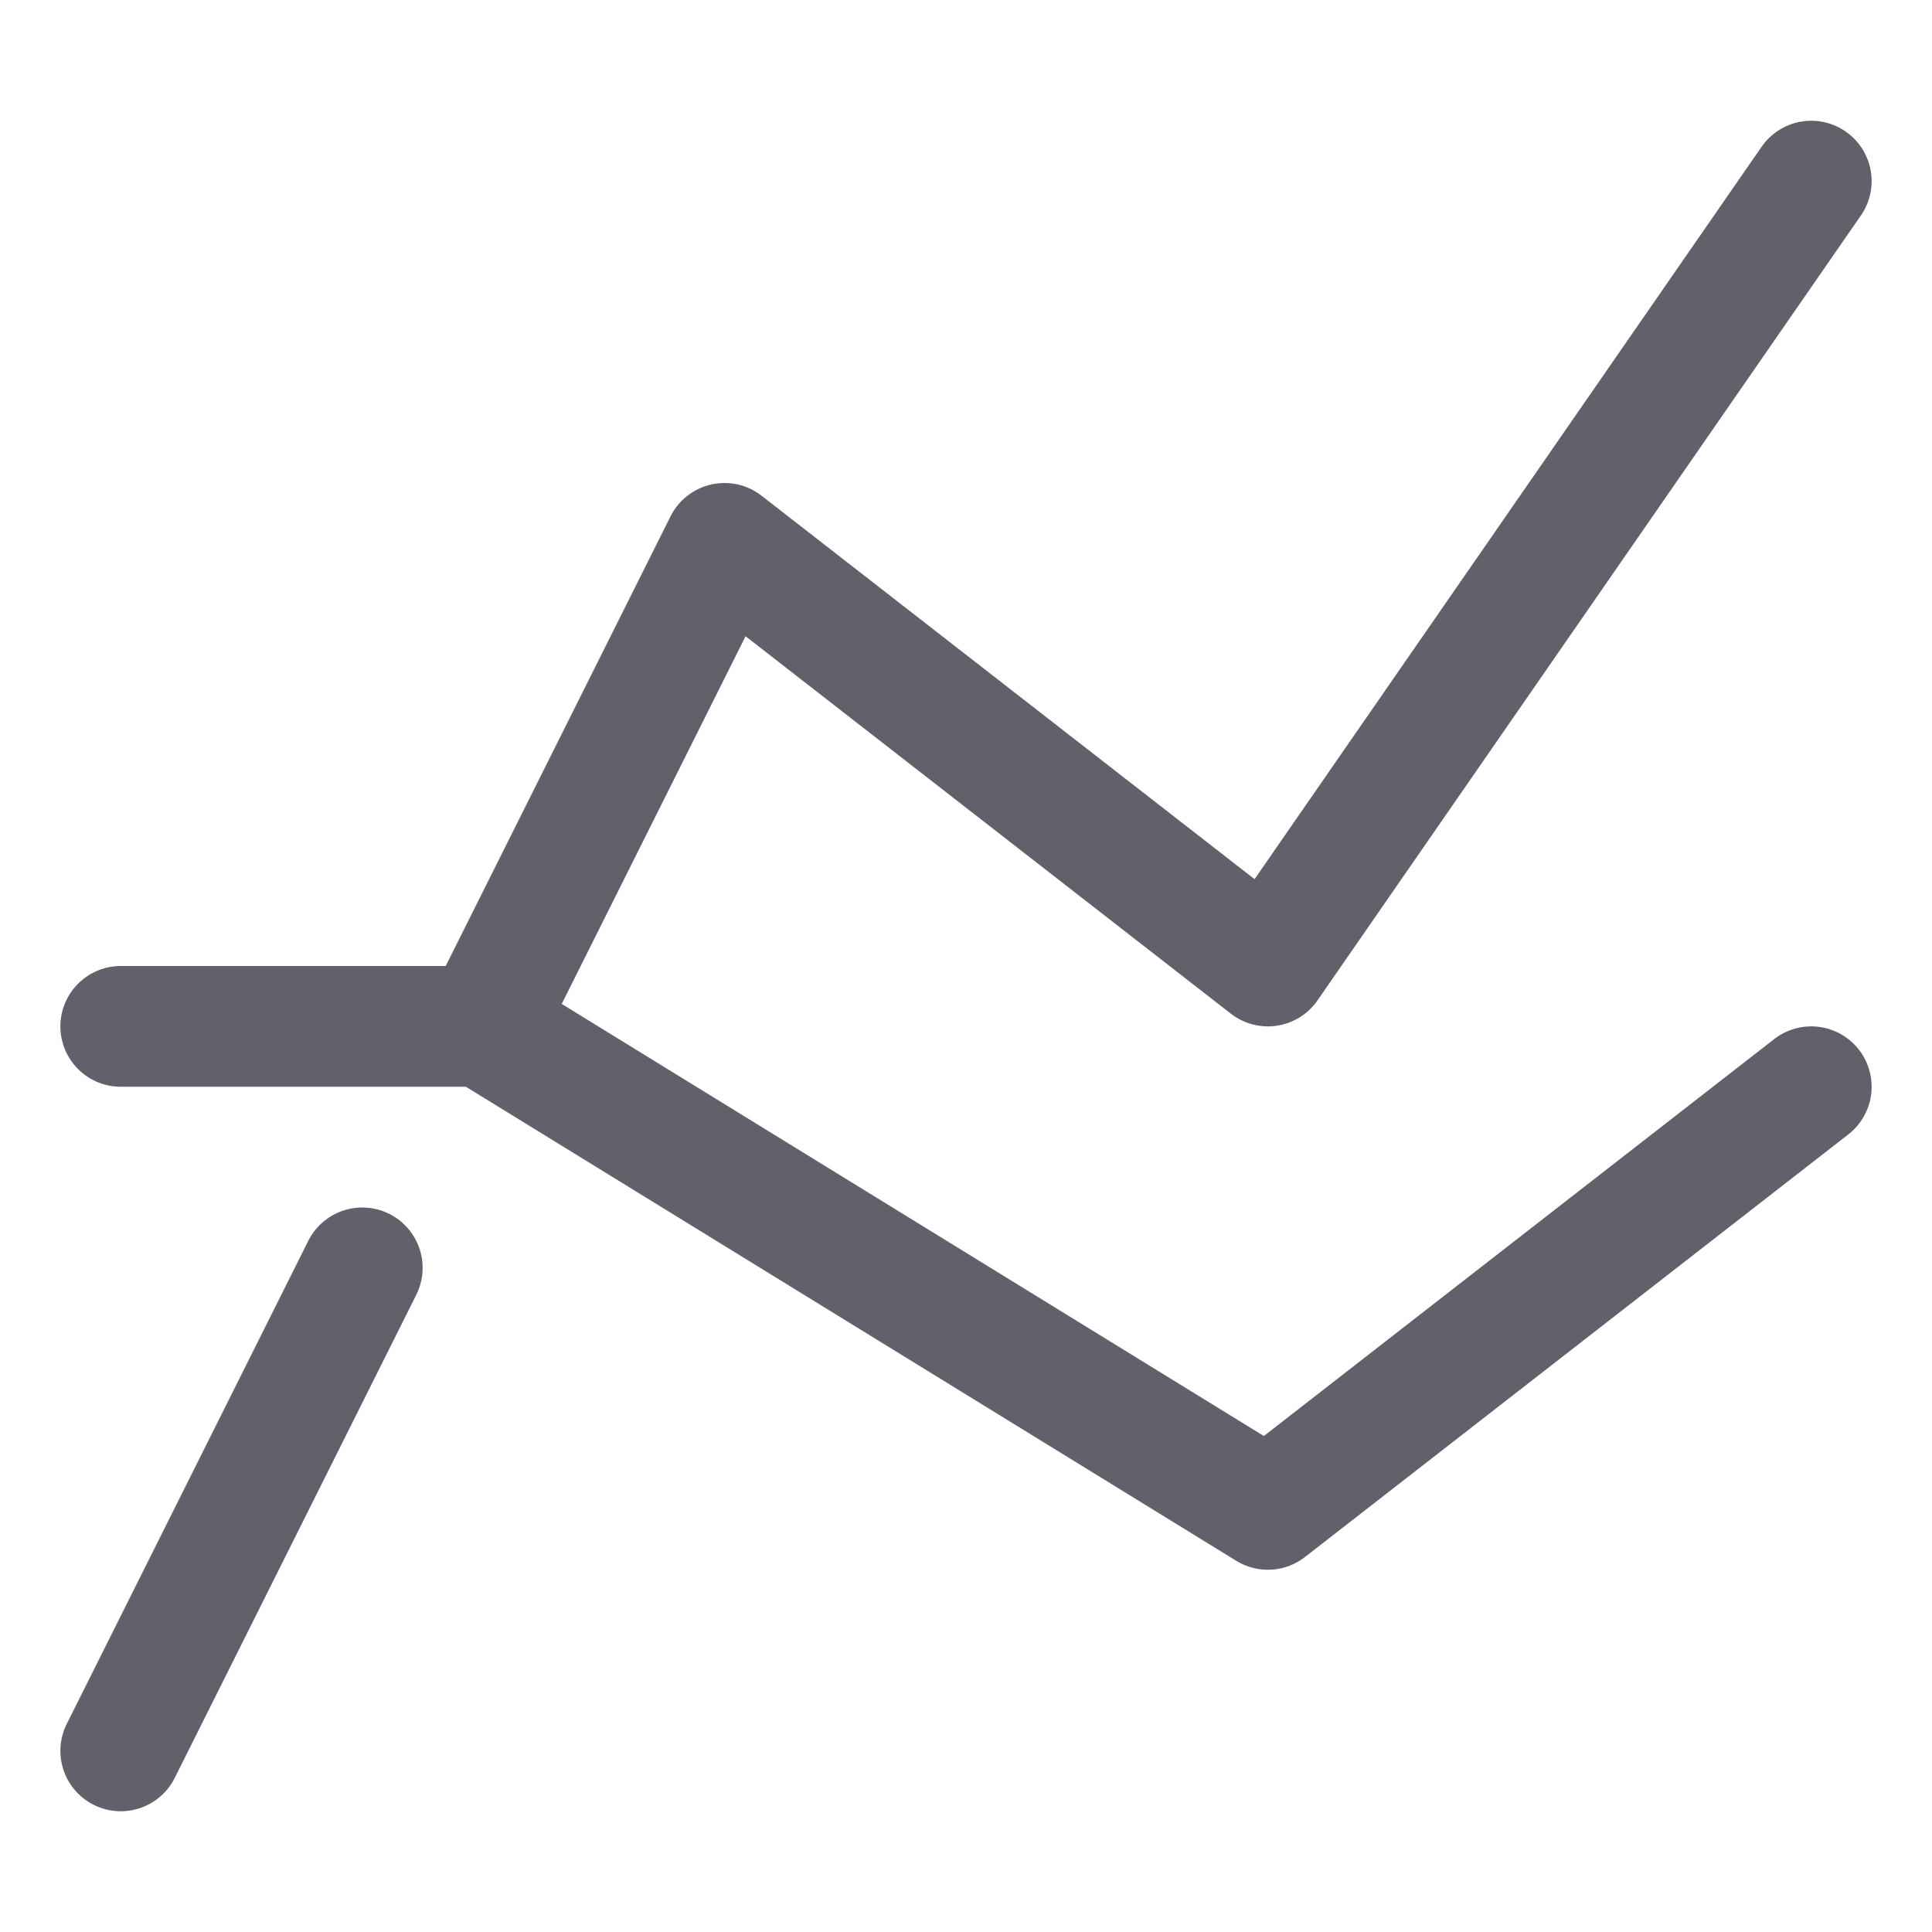 <svg xmlns="http://www.w3.org/2000/svg" height="32" width="32" viewBox="0 0 32 32"><title>ranking 3</title><g stroke-linecap="round" fill="#61616b" stroke-linejoin="round" class="nc-icon-wrapper"><polyline points="8 17 12 9 21 16 30 3" fill="none" stroke="#61616b" stroke-width="2"></polyline> <line x1="2" y1="29" x2="6" y2="21" fill="none" stroke="#61616b" stroke-width="2"></line> <polyline points="2 17 8 17 21 25 30 18" fill="none" stroke="#61616b" stroke-width="2" data-color="color-2"></polyline></g></svg>